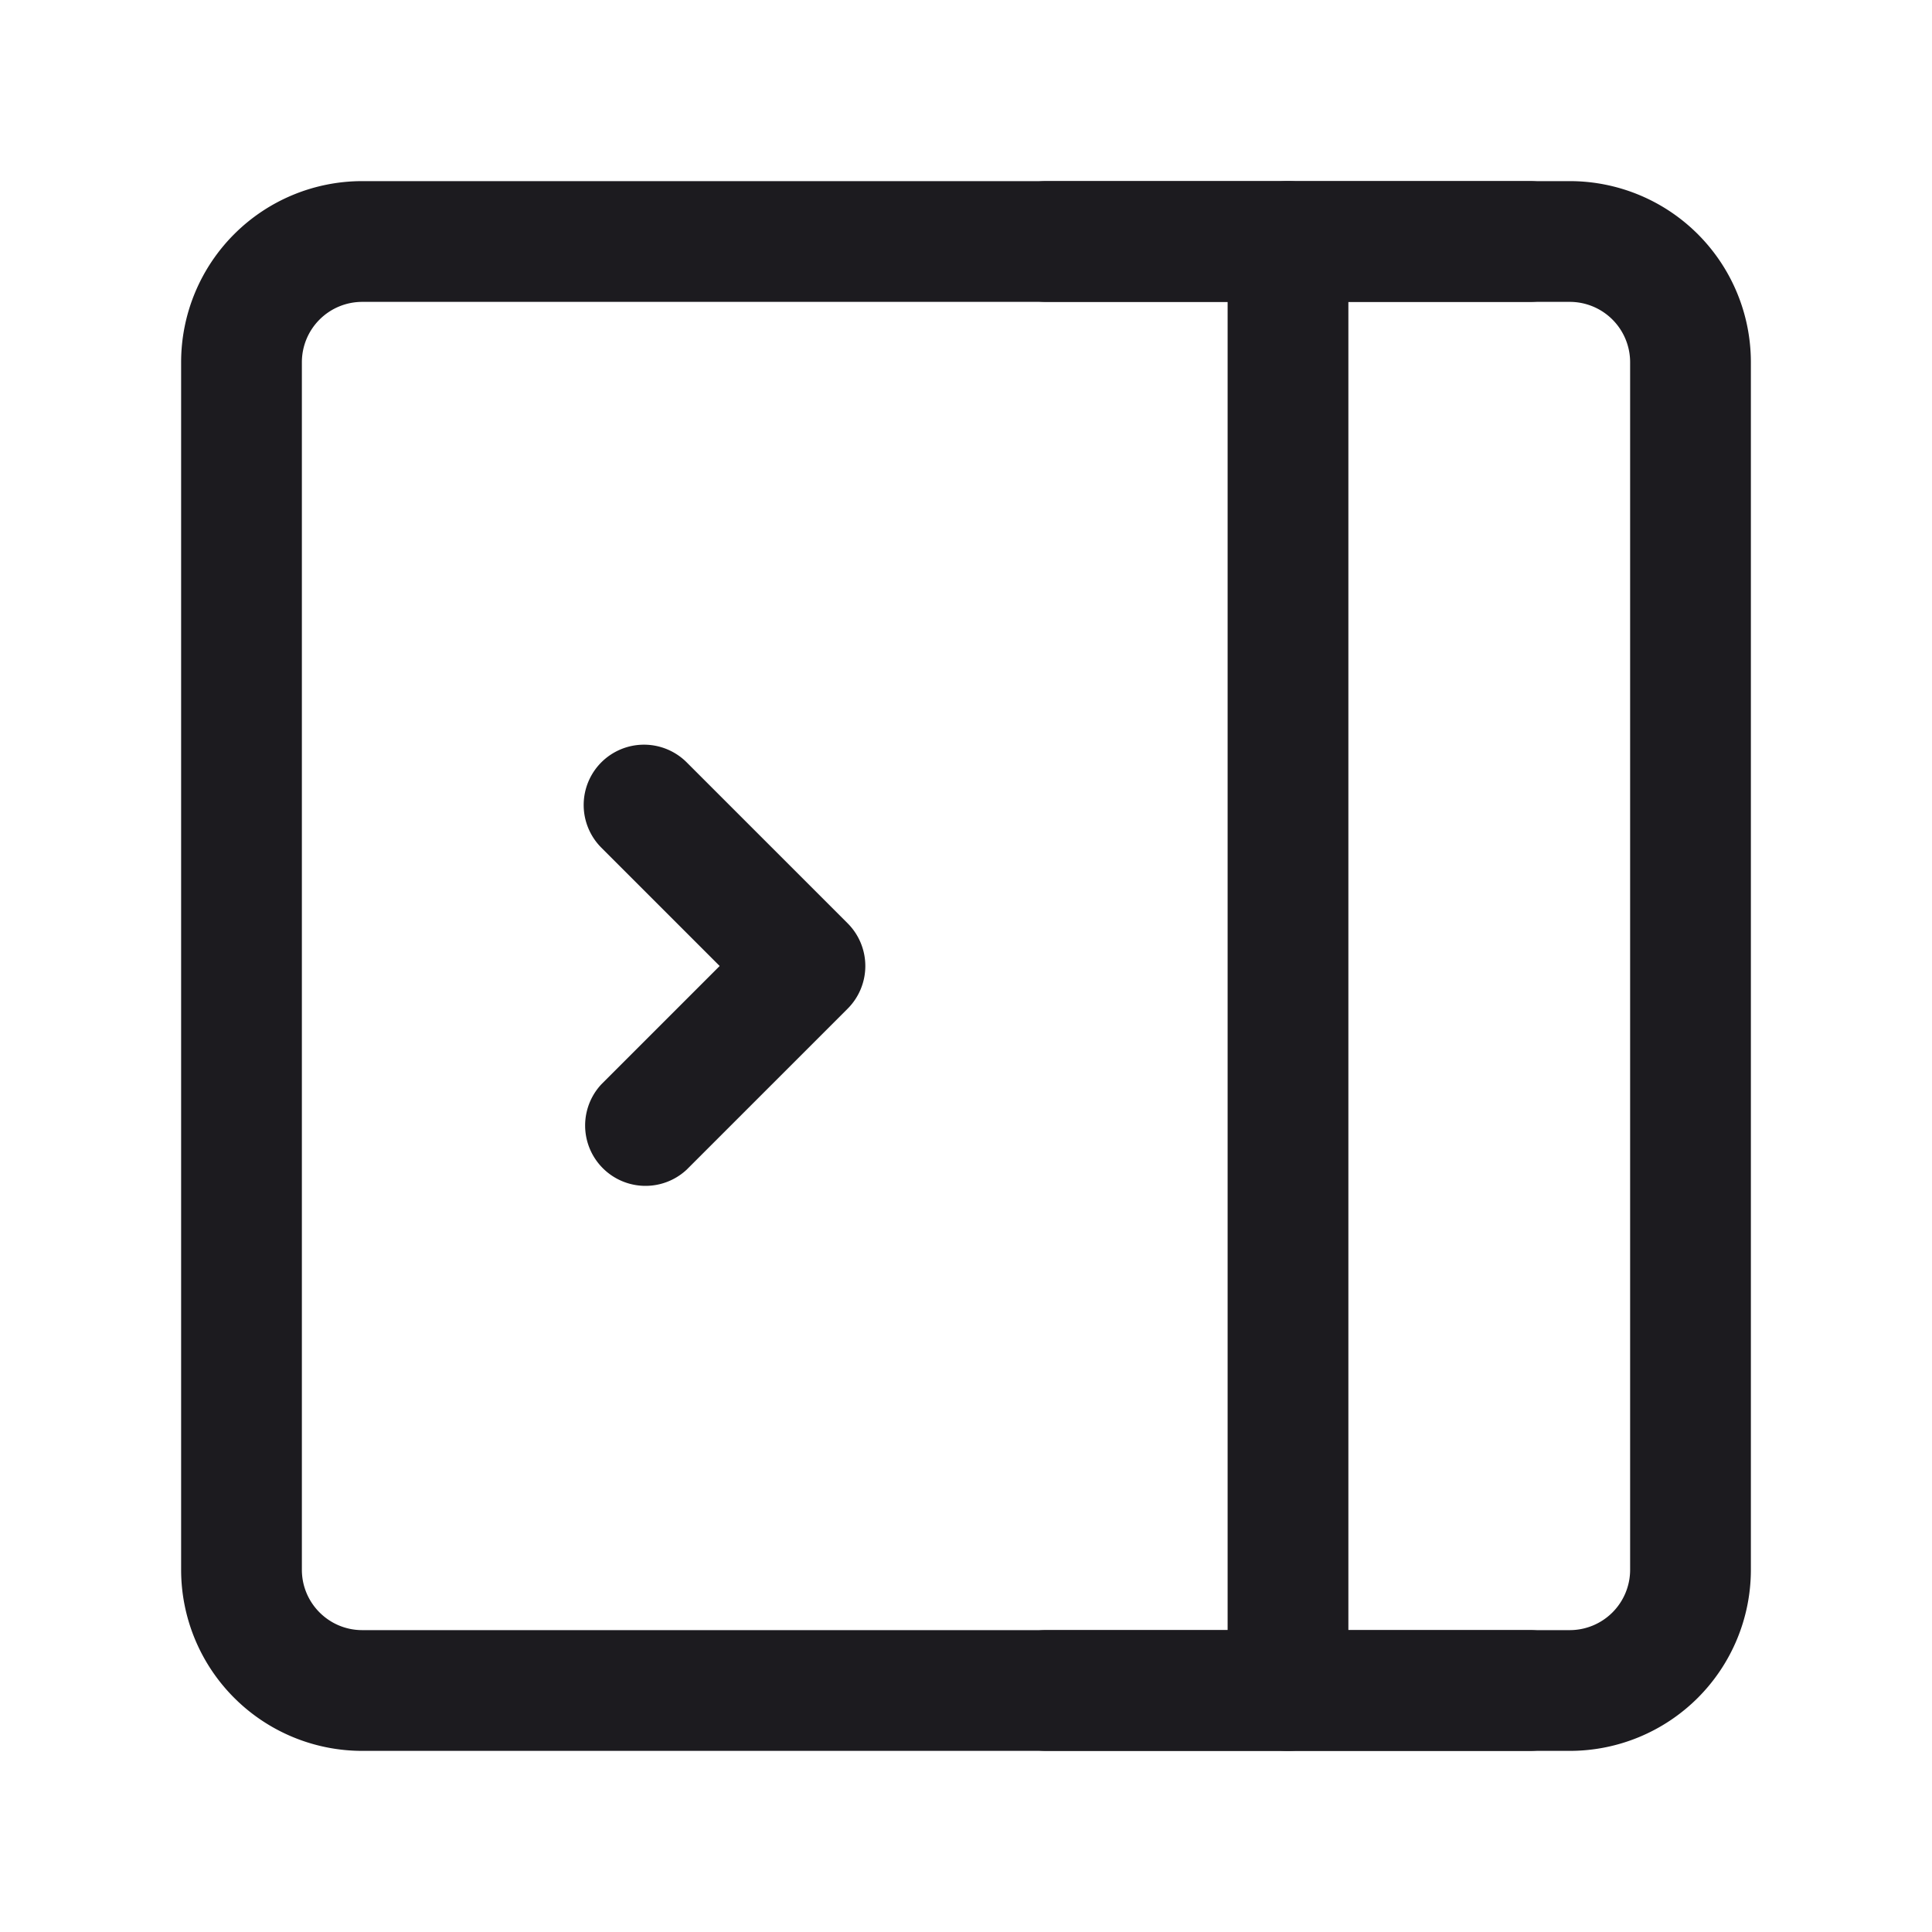 <svg xmlns="http://www.w3.org/2000/svg" width="24" height="24" fill="none" viewBox="0 0 24 24">
  <path fill="#1C1B1F" fill-rule="evenodd" d="M4.5 3.75a.75.75 0 0 0-.75.75v15c0 .414.336.75.75.75h15a.75.75 0 0 0 .75-.75v-15a.75.75 0 0 0-.75-.75h-15Zm-2.25.75A2.25 2.25 0 0 1 4.5 2.25h15a2.25 2.25 0 0 1 2.25 2.25v15a2.25 2.25 0 0 1-2.25 2.25h-15a2.25 2.25 0 0 1-2.25-2.25v-15Z" clip-rule="evenodd"/>
  <path fill="#1C1B1F" fill-rule="evenodd" d="M16 2.25a.75.75 0 0 1 .75.75v18a.75.75 0 0 1-1.5 0V3a.75.75 0 0 1 .75-.75ZM7.47 9.47a.75.75 0 0 1 1.06 0l2 2a.75.75 0 0 1 0 1.06l-2 2a.75.75 0 0 1-1.06-1.06L8.94 12l-1.47-1.47a.75.75 0 0 1 0-1.06Z" clip-rule="evenodd"/>
  <path fill="#1C1B1F" fill-rule="evenodd" d="M12.25 3a.75.75 0 0 1 .75-.75h6a.75.75 0 0 1 0 1.5h-6a.75.75 0 0 1-.75-.75Zm0 18a.75.75 0 0 1 .75-.75h6a.75.75 0 0 1 0 1.5h-6a.75.75 0 0 1-.75-.75Z" clip-rule="evenodd"/>
</svg>
